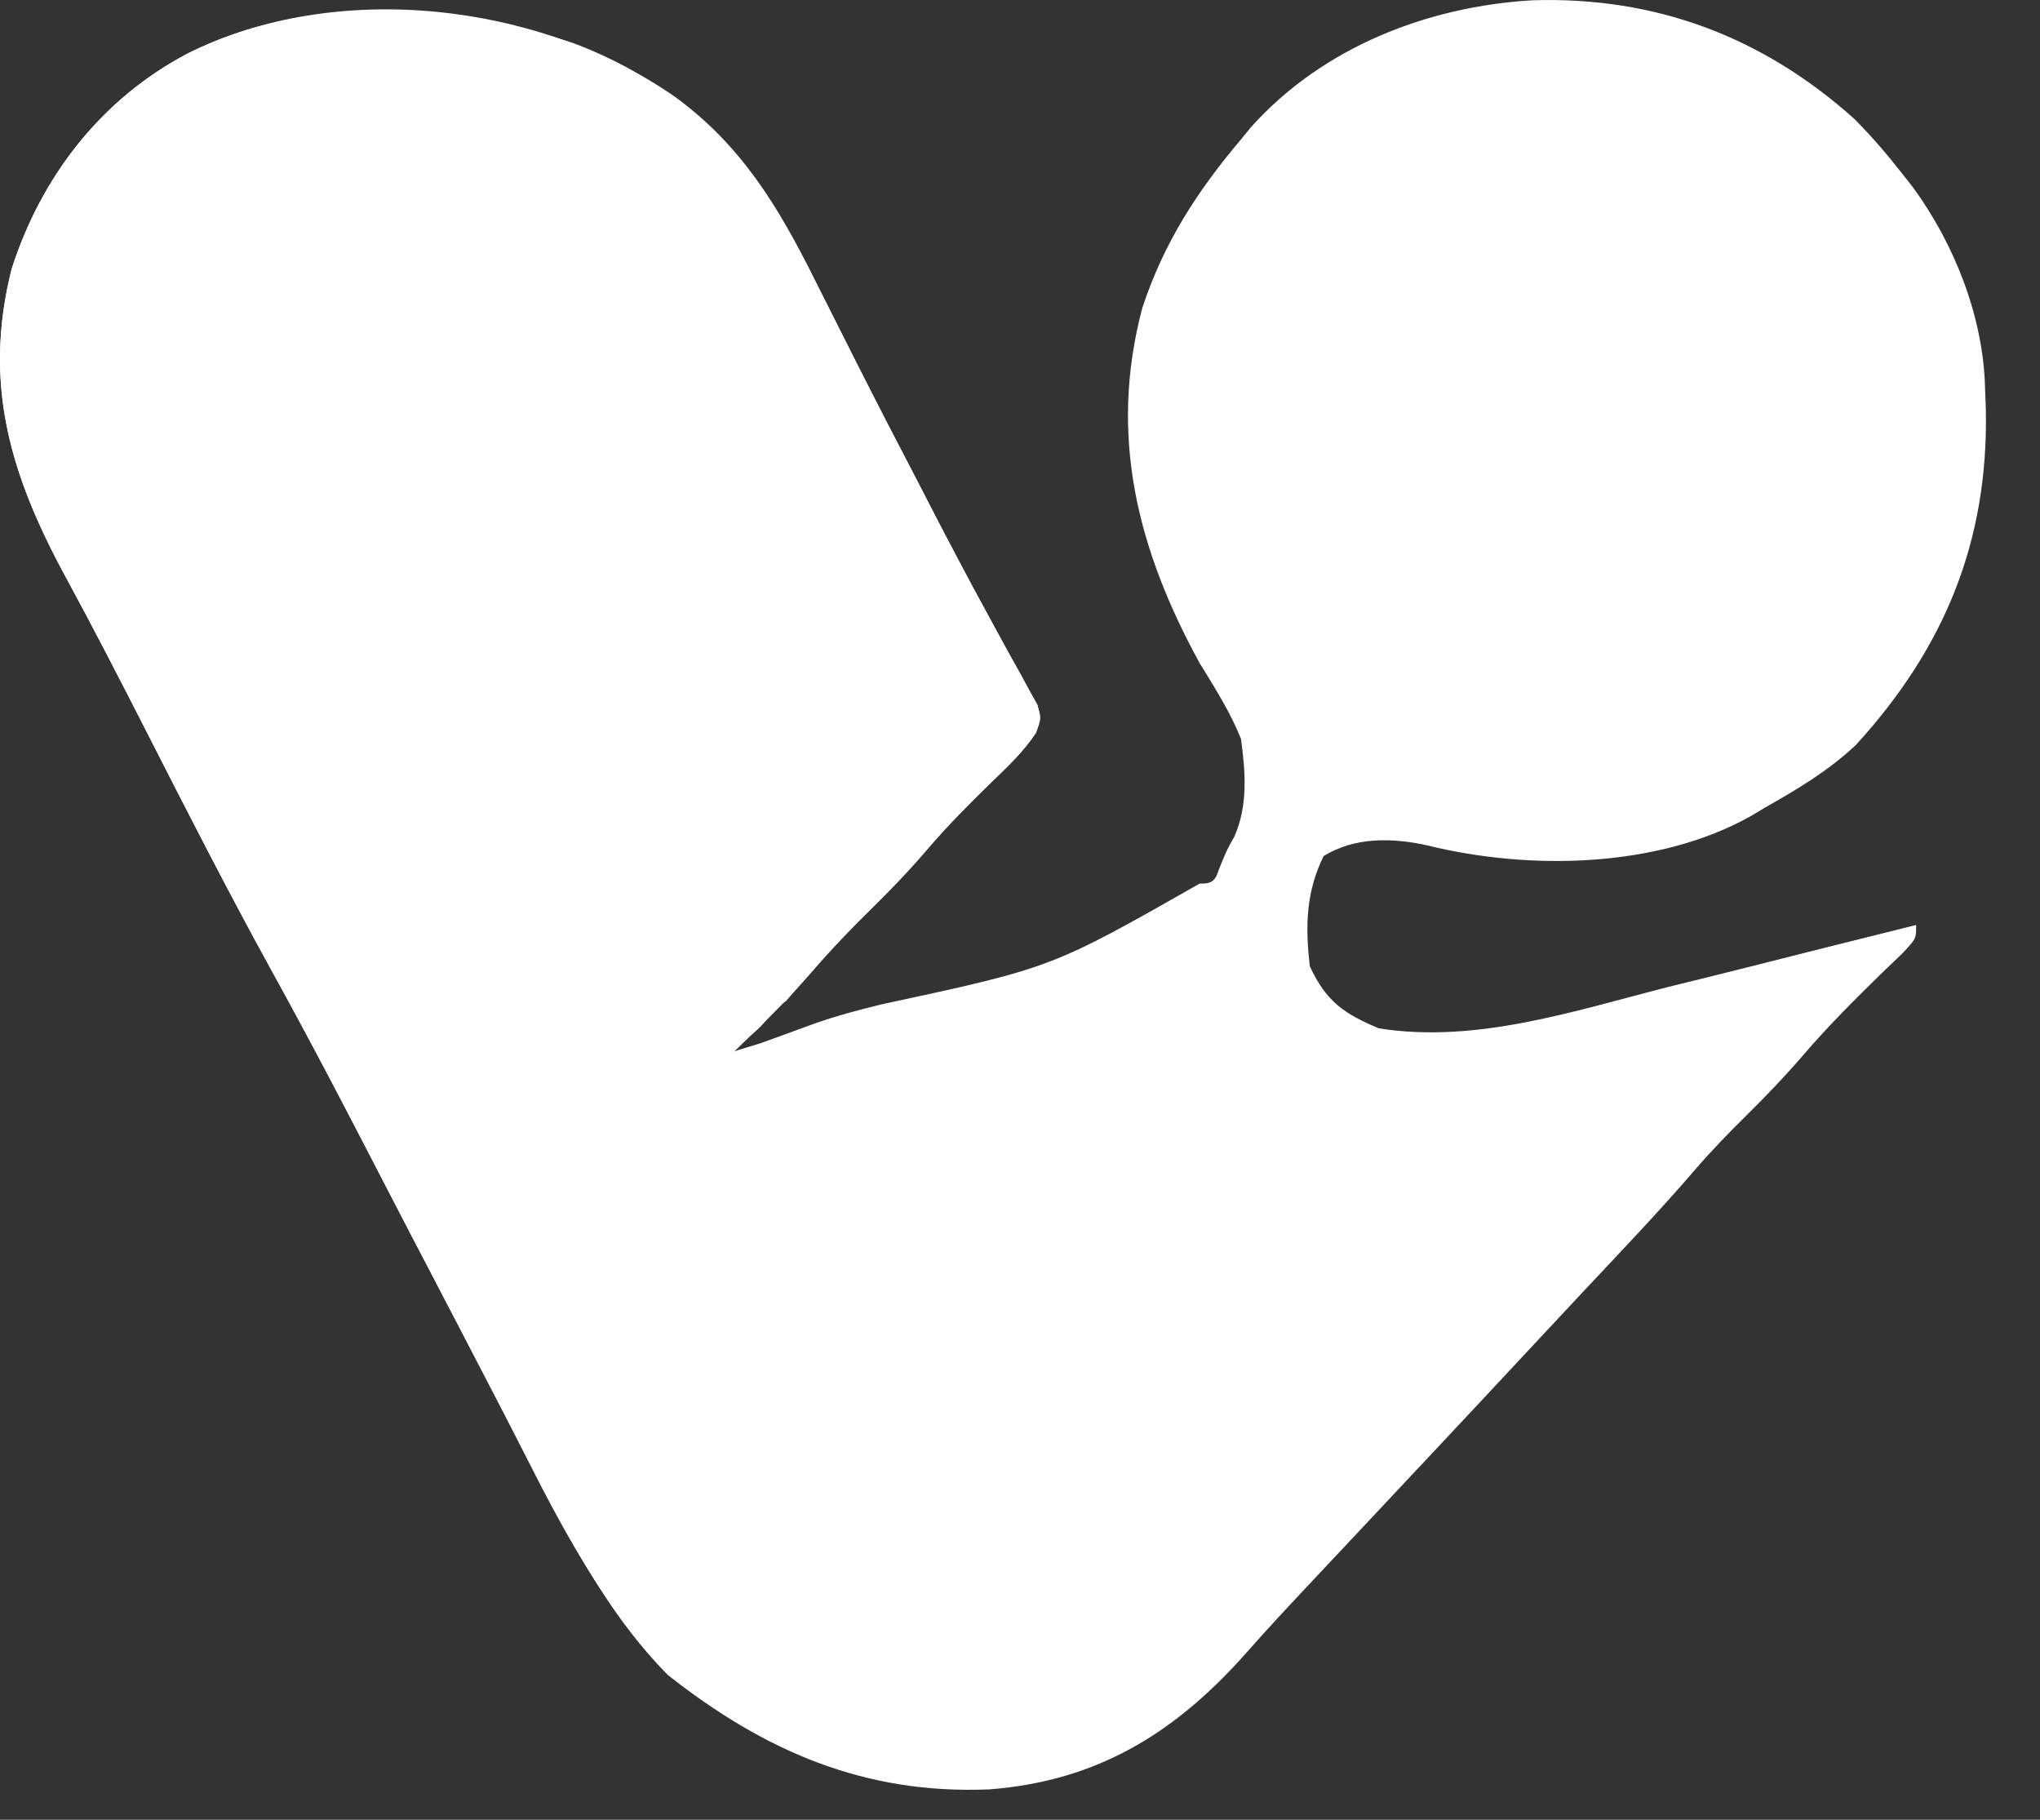 <svg width="37" height="33" viewBox="0 0 37 33" fill="none" xmlns="http://www.w3.org/2000/svg">
<rect x="0" y="0" width="37" height="33" fill="#333333" stroke="none"/>
<path d="M27.794 0.005C30.025 -0.065 31.966 0.664 33.629 2.153C33.945 2.47 34.229 2.8 34.504 3.153C34.602 3.278 34.602 3.278 34.702 3.405C35.45 4.432 35.971 5.747 36.003 7.027C36.008 7.16 36.013 7.294 36.018 7.432C36.064 9.815 35.269 11.748 33.663 13.507C33.164 13.977 32.598 14.314 32.005 14.649C31.921 14.699 31.838 14.749 31.752 14.801C30.064 15.745 27.735 15.787 25.886 15.33C25.253 15.19 24.572 15.175 24.007 15.524C23.684 16.177 23.673 16.809 23.757 17.523C24.053 18.16 24.371 18.38 25.007 18.648C26.775 18.929 28.559 18.33 30.255 17.898C30.486 17.841 30.718 17.784 30.949 17.727C31.456 17.602 31.961 17.474 32.467 17.346C32.947 17.224 33.429 17.104 33.91 16.984C34.075 16.943 34.239 16.902 34.404 16.861C34.519 16.832 34.635 16.803 34.754 16.773C34.754 17.023 34.754 17.023 34.504 17.289C34.379 17.409 34.254 17.529 34.129 17.648C33.635 18.131 33.15 18.615 32.7 19.14C32.379 19.513 32.043 19.864 31.692 20.21C31.359 20.539 31.037 20.87 30.732 21.225C30.091 21.971 29.41 22.681 28.738 23.398C28.443 23.713 28.148 24.029 27.854 24.344C27.18 25.068 26.504 25.791 25.827 26.512C25.711 26.636 25.711 26.636 25.592 26.762C25.194 27.188 24.794 27.613 24.395 28.038C24.315 28.123 24.235 28.208 24.153 28.295C23.995 28.464 23.836 28.633 23.677 28.802C23.321 29.181 22.968 29.561 22.624 29.951C21.334 31.414 19.919 32.298 17.941 32.449C15.679 32.542 13.868 31.758 12.111 30.373C11.149 29.399 10.5 28.224 9.871 27.02C9.791 26.867 9.71 26.714 9.629 26.561C9.38 26.09 9.133 25.618 8.887 25.145C8.849 25.071 8.81 24.997 8.77 24.921C8.292 24.005 7.818 23.088 7.344 22.17C6.558 20.649 5.77 19.131 4.943 17.632C4.139 16.172 3.382 14.688 2.625 13.203C2.152 12.277 1.676 11.353 1.179 10.439C0.19 8.613 -0.314 6.958 0.211 4.879C0.749 3.198 1.839 1.791 3.41 0.967C5.56 -0.106 8.151 0.039 10.402 0.783C12.547 1.591 13.786 3.069 14.776 5.074C14.857 5.234 14.938 5.394 15.018 5.554C15.185 5.883 15.35 6.212 15.515 6.541C15.892 7.29 16.279 8.033 16.666 8.776C16.737 8.914 16.808 9.052 16.881 9.194C17.225 9.859 17.573 10.521 17.933 11.177C17.999 11.298 18.064 11.419 18.132 11.544C18.255 11.77 18.38 11.995 18.506 12.219C18.56 12.319 18.614 12.418 18.669 12.52C18.717 12.606 18.765 12.692 18.814 12.78C18.884 13.025 18.884 13.025 18.791 13.286C18.564 13.631 18.282 13.894 17.986 14.18C17.58 14.577 17.182 14.974 16.814 15.407C16.48 15.798 16.126 16.162 15.76 16.523C15.233 17.045 14.739 17.583 14.261 18.148C14.073 18.273 13.966 18.419 13.823 18.585C13.717 18.709 13.37 18.958 13.261 19.085C13.433 19.022 13.683 18.959 13.858 18.895C14.012 18.839 14.165 18.783 14.323 18.726C14.549 18.643 14.549 18.643 14.78 18.559C15.178 18.42 15.579 18.312 15.989 18.213C19.075 17.55 19.075 17.55 21.758 16.023C21.84 16.023 21.945 16.024 22.008 15.961C22.07 15.899 22.08 15.838 22.117 15.742C22.258 15.399 22.258 15.399 22.388 15.171C22.637 14.606 22.59 14.001 22.508 13.399C22.311 12.908 22.035 12.475 21.758 12.025C20.631 9.968 20.103 7.899 20.719 5.582C21.108 4.403 21.71 3.472 22.508 2.528C22.569 2.454 22.63 2.379 22.692 2.303C23.995 0.852 25.893 0.117 27.794 0.005Z" fill="white"/>
<path d="M12.23 1.747C13.44 2.623 14.126 3.757 14.776 5.074C14.857 5.234 14.938 5.394 15.018 5.554C15.185 5.883 15.35 6.212 15.515 6.541C15.892 7.29 16.279 8.033 16.666 8.776C16.737 8.914 16.808 9.052 16.881 9.194C17.225 9.859 17.573 10.521 17.933 11.177C17.999 11.298 18.064 11.419 18.132 11.544C18.255 11.77 18.38 11.995 18.506 12.219C18.56 12.319 18.614 12.418 18.669 12.52C18.717 12.606 18.765 12.692 18.814 12.78C18.884 13.025 18.884 13.025 18.791 13.286C18.564 13.631 18.282 13.894 17.986 14.181C17.58 14.577 17.182 14.974 16.814 15.407C16.391 15.903 15.931 16.357 15.463 16.812C15.209 17.073 14.973 17.335 14.736 17.611C14.299 18.117 13.826 18.578 13.345 19.042C11.608 20.724 10.213 22.457 10.09 24.974C10.125 26.348 10.577 27.66 11.24 28.85C11.386 29.144 11.386 29.144 11.386 29.519C10.678 28.576 10.127 27.578 9.598 26.528C9.515 26.365 9.432 26.203 9.349 26.04C9.185 25.72 9.022 25.399 8.859 25.079C8.579 24.531 8.293 23.986 8.005 23.443C7.658 22.788 7.315 22.132 6.975 21.473C6.306 20.175 5.635 18.88 4.928 17.601C4.128 16.152 3.377 14.677 2.625 13.203C2.152 12.276 1.676 11.353 1.179 10.439C0.19 8.613 -0.314 6.958 0.211 4.879C0.749 3.199 1.839 1.791 3.41 0.967C6.105 -0.378 9.767 0.043 12.23 1.747Z" fill="white"/>
</svg>
